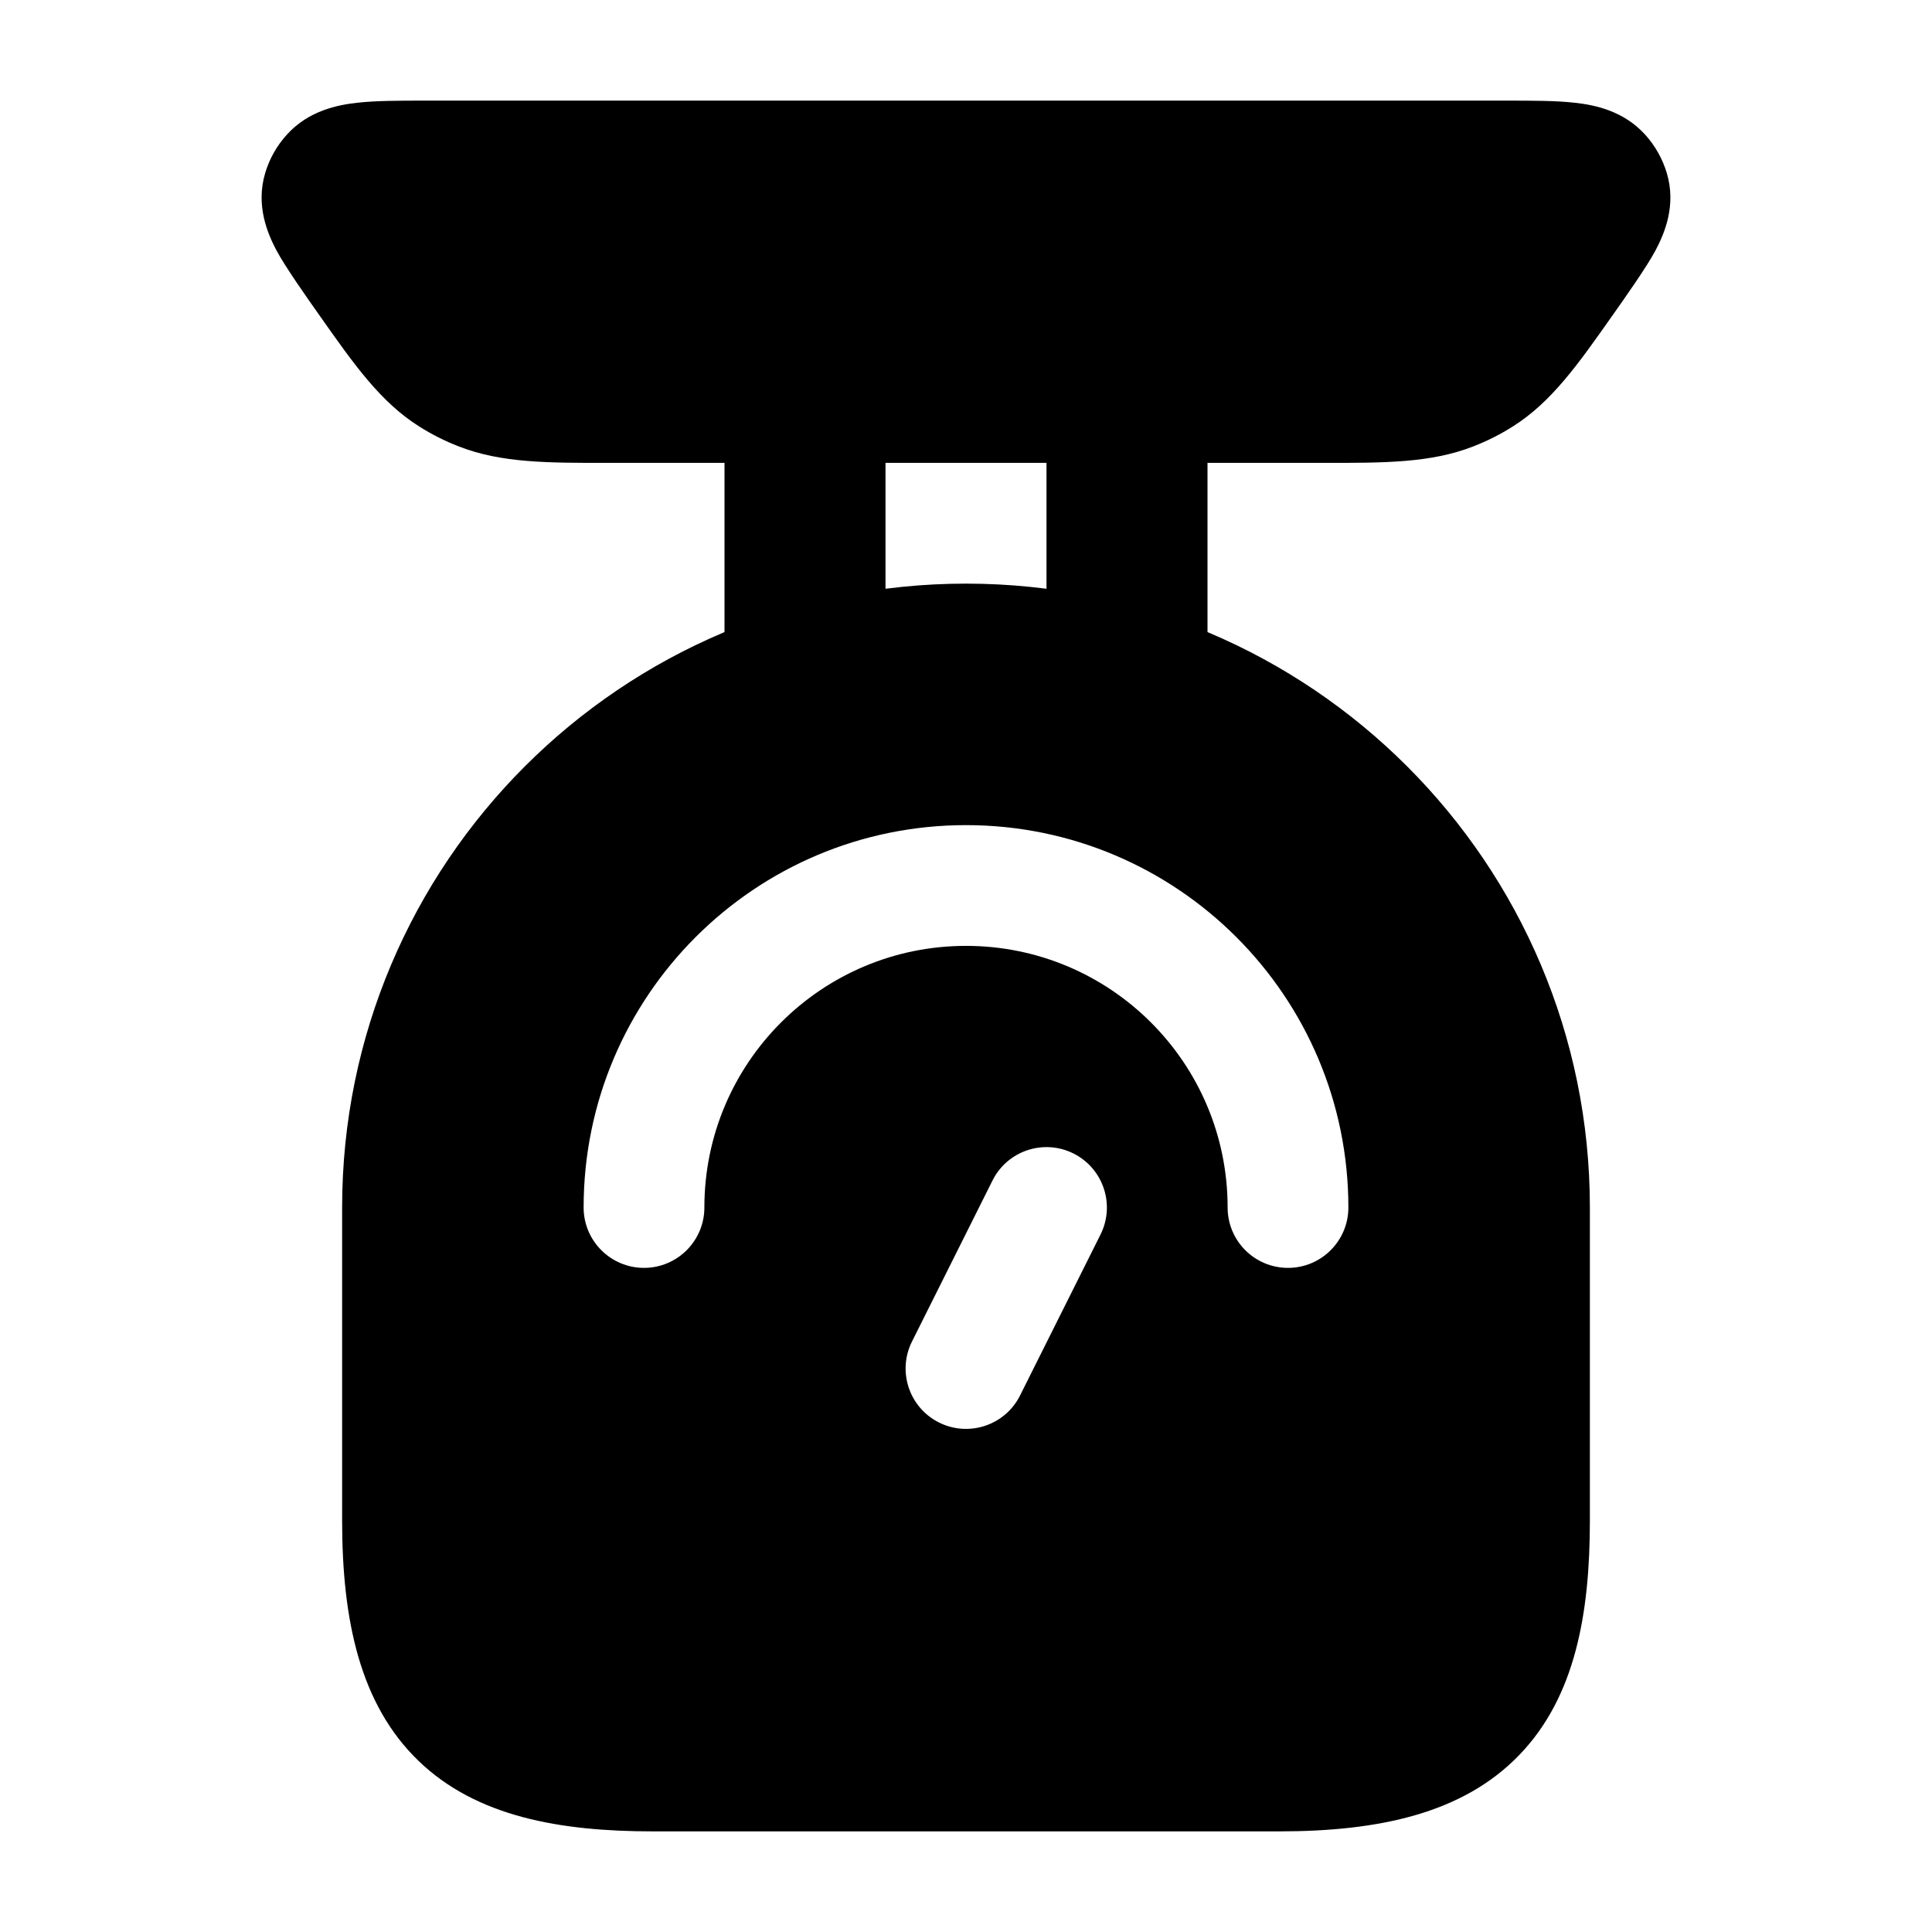 <svg width="24" height="24" viewBox="0 0 24 24" fill="none" xmlns="http://www.w3.org/2000/svg">
<path fill-rule="evenodd" clip-rule="evenodd" d="M4.25 15C4.25 10.72 7.72 7.25 12 7.25C16.28 7.25 19.75 10.72 19.75 15V18.889C19.75 20.045 19.568 21.08 18.875 21.799C18.177 22.525 17.135 22.75 15.889 22.75H8.111C6.955 22.75 5.92 22.568 5.201 21.876C4.475 21.177 4.25 20.135 4.25 18.889V15ZM12 11.75C10.205 11.75 8.75 13.205 8.75 15C8.75 15.414 8.414 15.75 8 15.75C7.586 15.75 7.25 15.414 7.25 15C7.25 12.377 9.376 10.25 12 10.25C14.623 10.25 16.75 12.377 16.75 15C16.75 15.414 16.414 15.75 16 15.75C15.585 15.75 15.25 15.414 15.25 15C15.25 13.205 13.795 11.75 12 11.75ZM13.671 15.336C13.856 14.965 13.706 14.515 13.335 14.329C12.965 14.144 12.514 14.294 12.329 14.665L11.329 16.665C11.144 17.035 11.294 17.486 11.665 17.671C12.035 17.856 12.486 17.706 12.671 17.336L13.671 15.336Z" fill="currentColor"/>
<path d="M18.726 1.25C19.038 1.25 19.332 1.25 19.567 1.277C19.801 1.303 20.164 1.372 20.435 1.671C20.559 1.807 20.652 1.971 20.706 2.151C20.827 2.557 20.673 2.909 20.563 3.115C20.453 3.32 20.193 3.689 20.022 3.931C19.602 4.527 19.275 4.992 18.797 5.295C18.64 5.395 18.473 5.479 18.3 5.546C17.776 5.751 17.198 5.751 16.438 5.75H7.562C6.802 5.751 6.224 5.751 5.7 5.546C5.527 5.479 5.36 5.395 5.203 5.295C4.725 4.992 4.398 4.527 3.978 3.931C3.807 3.689 3.547 3.32 3.437 3.115C3.327 2.909 3.173 2.557 3.294 2.151C3.347 1.971 3.441 1.807 3.565 1.671C3.836 1.372 4.199 1.303 4.433 1.277C4.668 1.25 4.963 1.25 5.274 1.25H18.726Z" fill="currentColor"/>
<path fill-rule="evenodd" clip-rule="evenodd" d="M10 4C10.552 4 11 4.448 11 5V8C11 8.552 10.552 9 10 9C9.448 9 9 8.552 9 8V5C9 4.448 9.448 4 10 4ZM14 4C14.552 4 15 4.448 15 5V8C15 8.552 14.552 9 14 9C13.448 9 13 8.552 13 8V5C13 4.448 13.448 4 14 4Z" fill="currentColor"/>
</svg>
